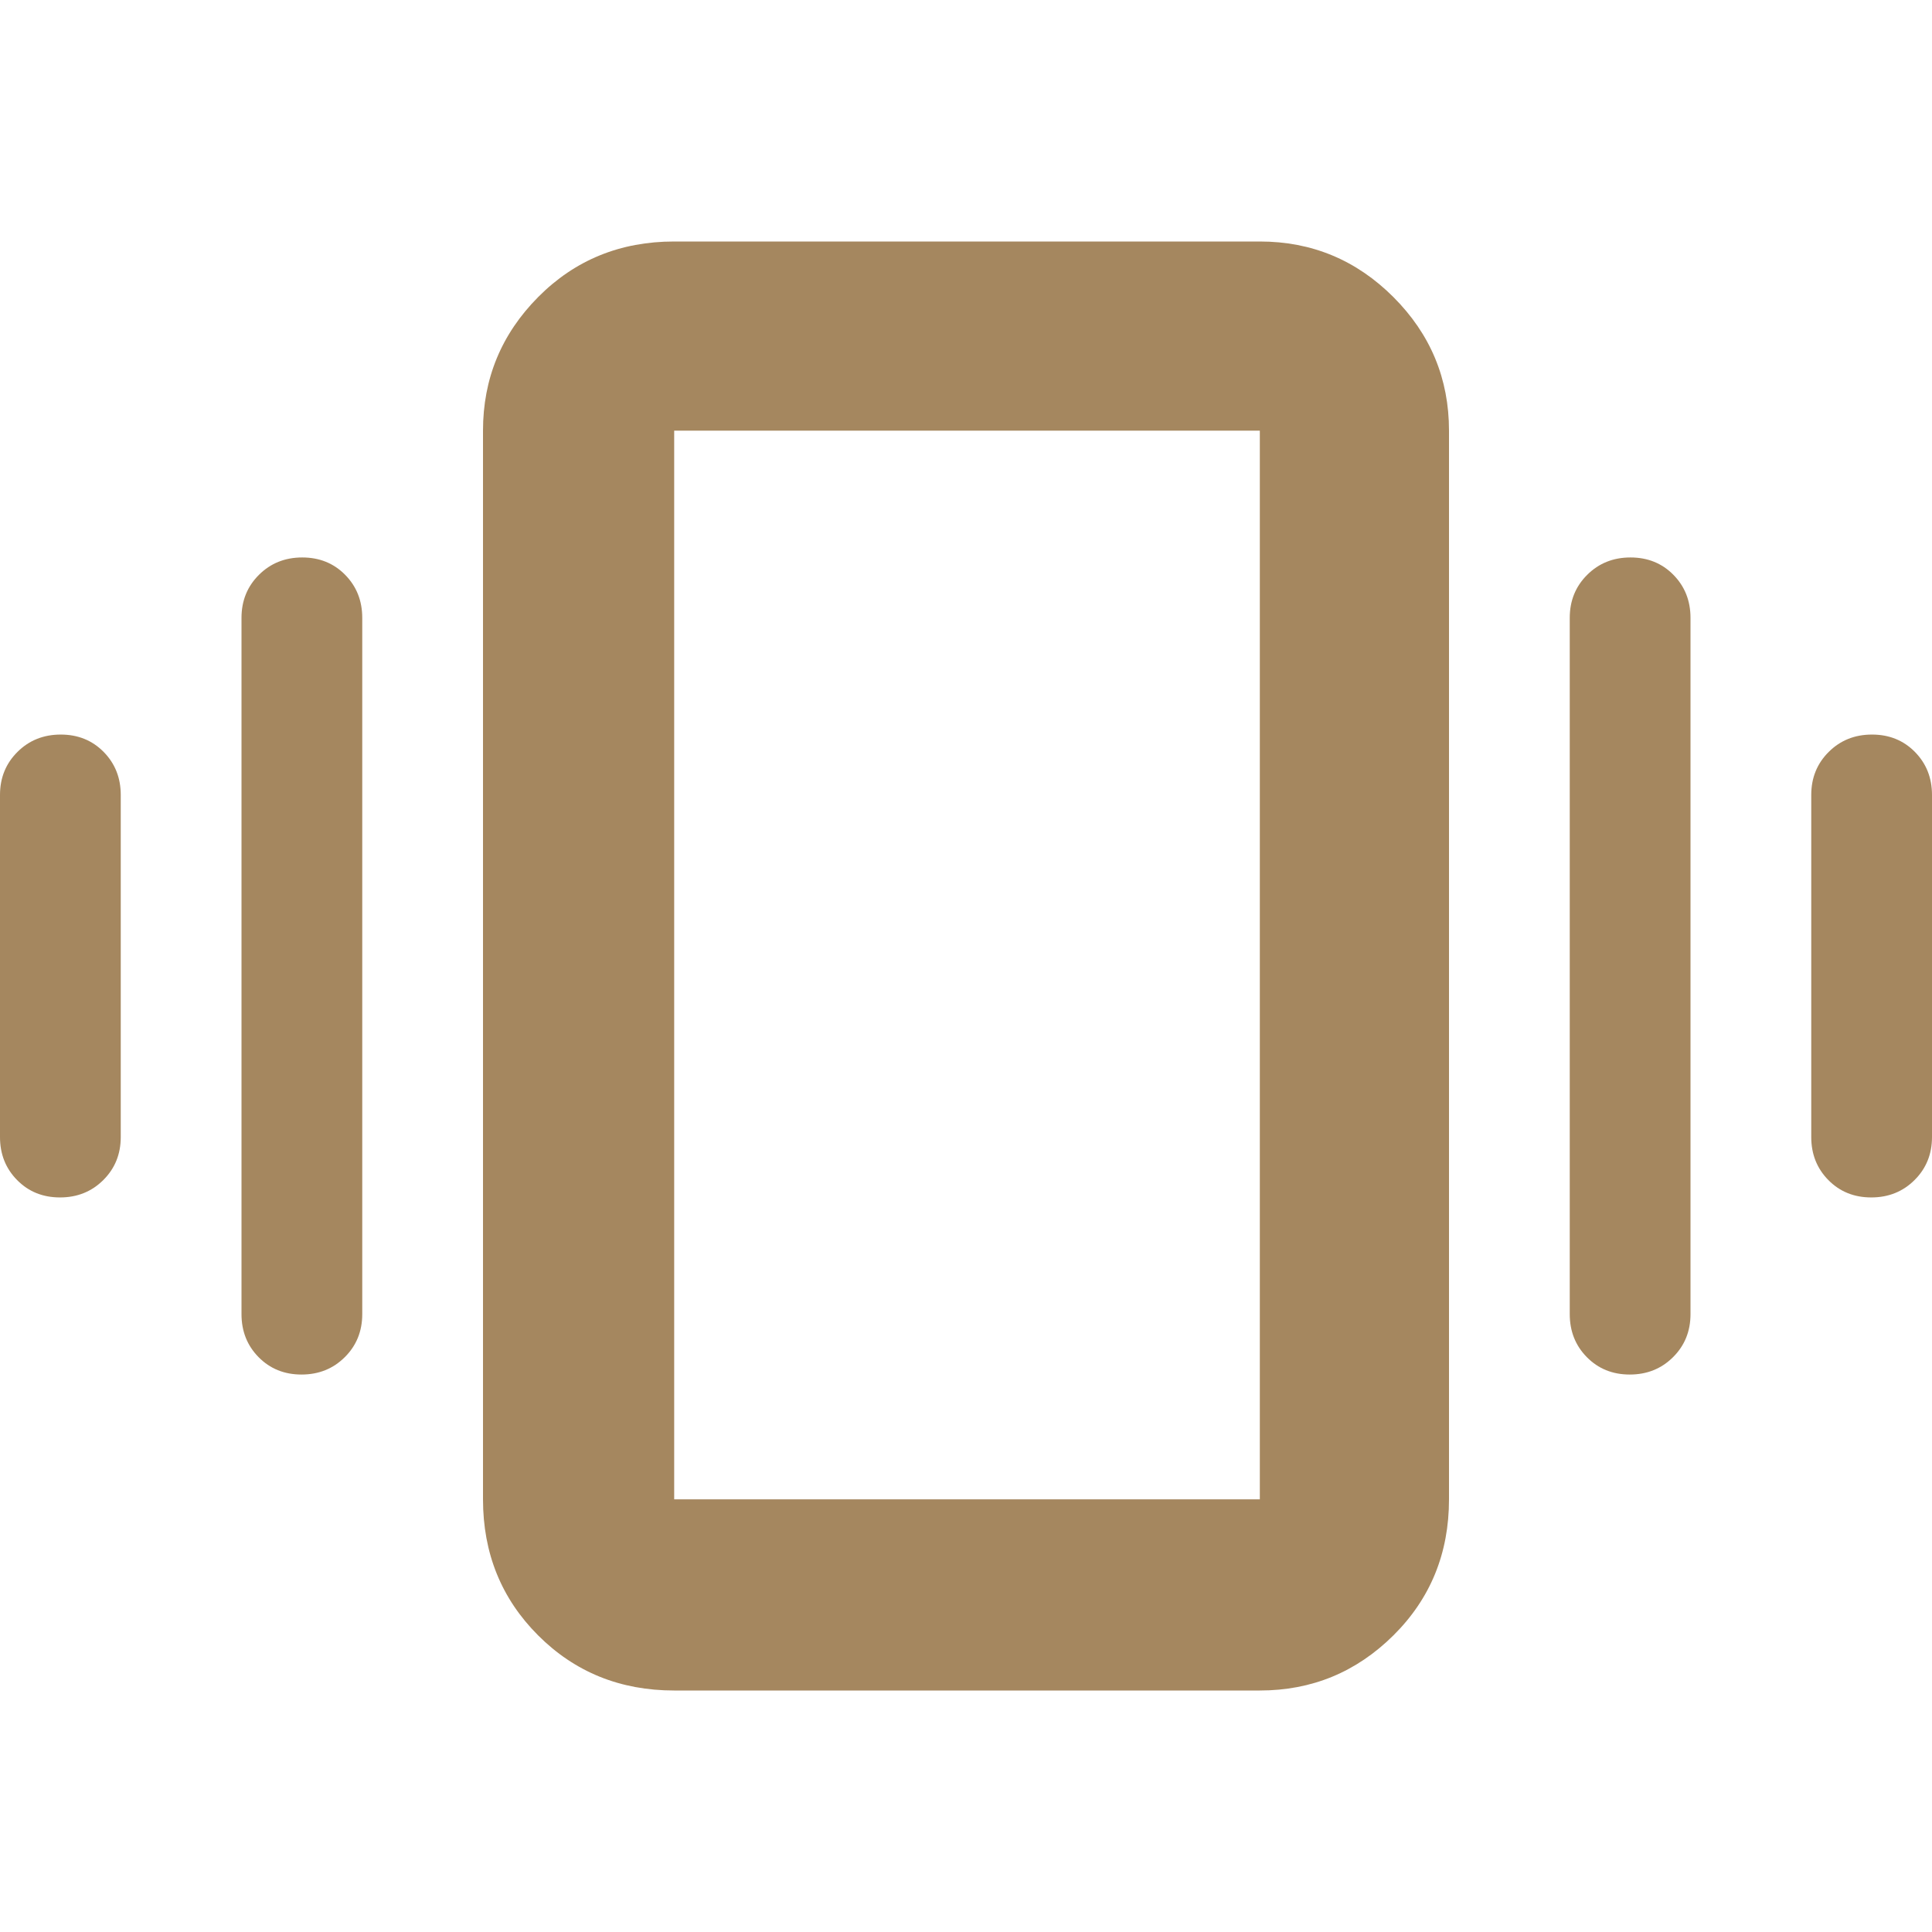 <svg xmlns="http://www.w3.org/2000/svg" height="48" viewBox="0 -960 960 960" width="48"><path fill="rgb(165, 135, 95)" d="M30.18-595q12.82 0 21.32 8.62Q60-577.75 60-565v170q0 12.75-8.68 21.37-8.67 8.63-21.5 8.63Q17-365 8.5-373.63 0-382.25 0-395v-170q0-12.75 8.68-21.38 8.67-8.62 21.5-8.62Zm120-88q12.82 0 21.32 8.62 8.5 8.63 8.5 21.38v346q0 12.75-8.68 21.37-8.67 8.63-21.5 8.63-12.82 0-21.32-8.63-8.5-8.62-8.5-21.37v-346q0-12.75 8.68-21.38 8.67-8.62 21.5-8.62Zm780 88q12.82 0 21.32 8.62 8.5 8.63 8.5 21.38v170q0 12.75-8.68 21.37-8.67 8.63-21.5 8.63-12.82 0-21.32-8.63-8.5-8.62-8.5-21.37v-170q0-12.75 8.68-21.38 8.67-8.62 21.5-8.62Zm-120-88q12.82 0 21.32 8.62 8.5 8.63 8.5 21.38v346q0 12.75-8.68 21.37-8.67 8.63-21.5 8.63-12.82 0-21.32-8.63-8.5-8.62-8.5-21.37v-346q0-12.75 8.68-21.38 8.67-8.62 21.5-8.62ZM335-120q-40.21 0-67.61-27.39Q240-174.79 240-215v-531q0-38.75 27.39-66.38Q294.79-840 335-840h291q38.75 0 66.38 27.62Q720-784.75 720-746v531q0 40.21-27.62 67.61Q664.75-120 626-120H335Zm0-95h291v-531H335v531Zm0 0v-531 531Z"/></svg>